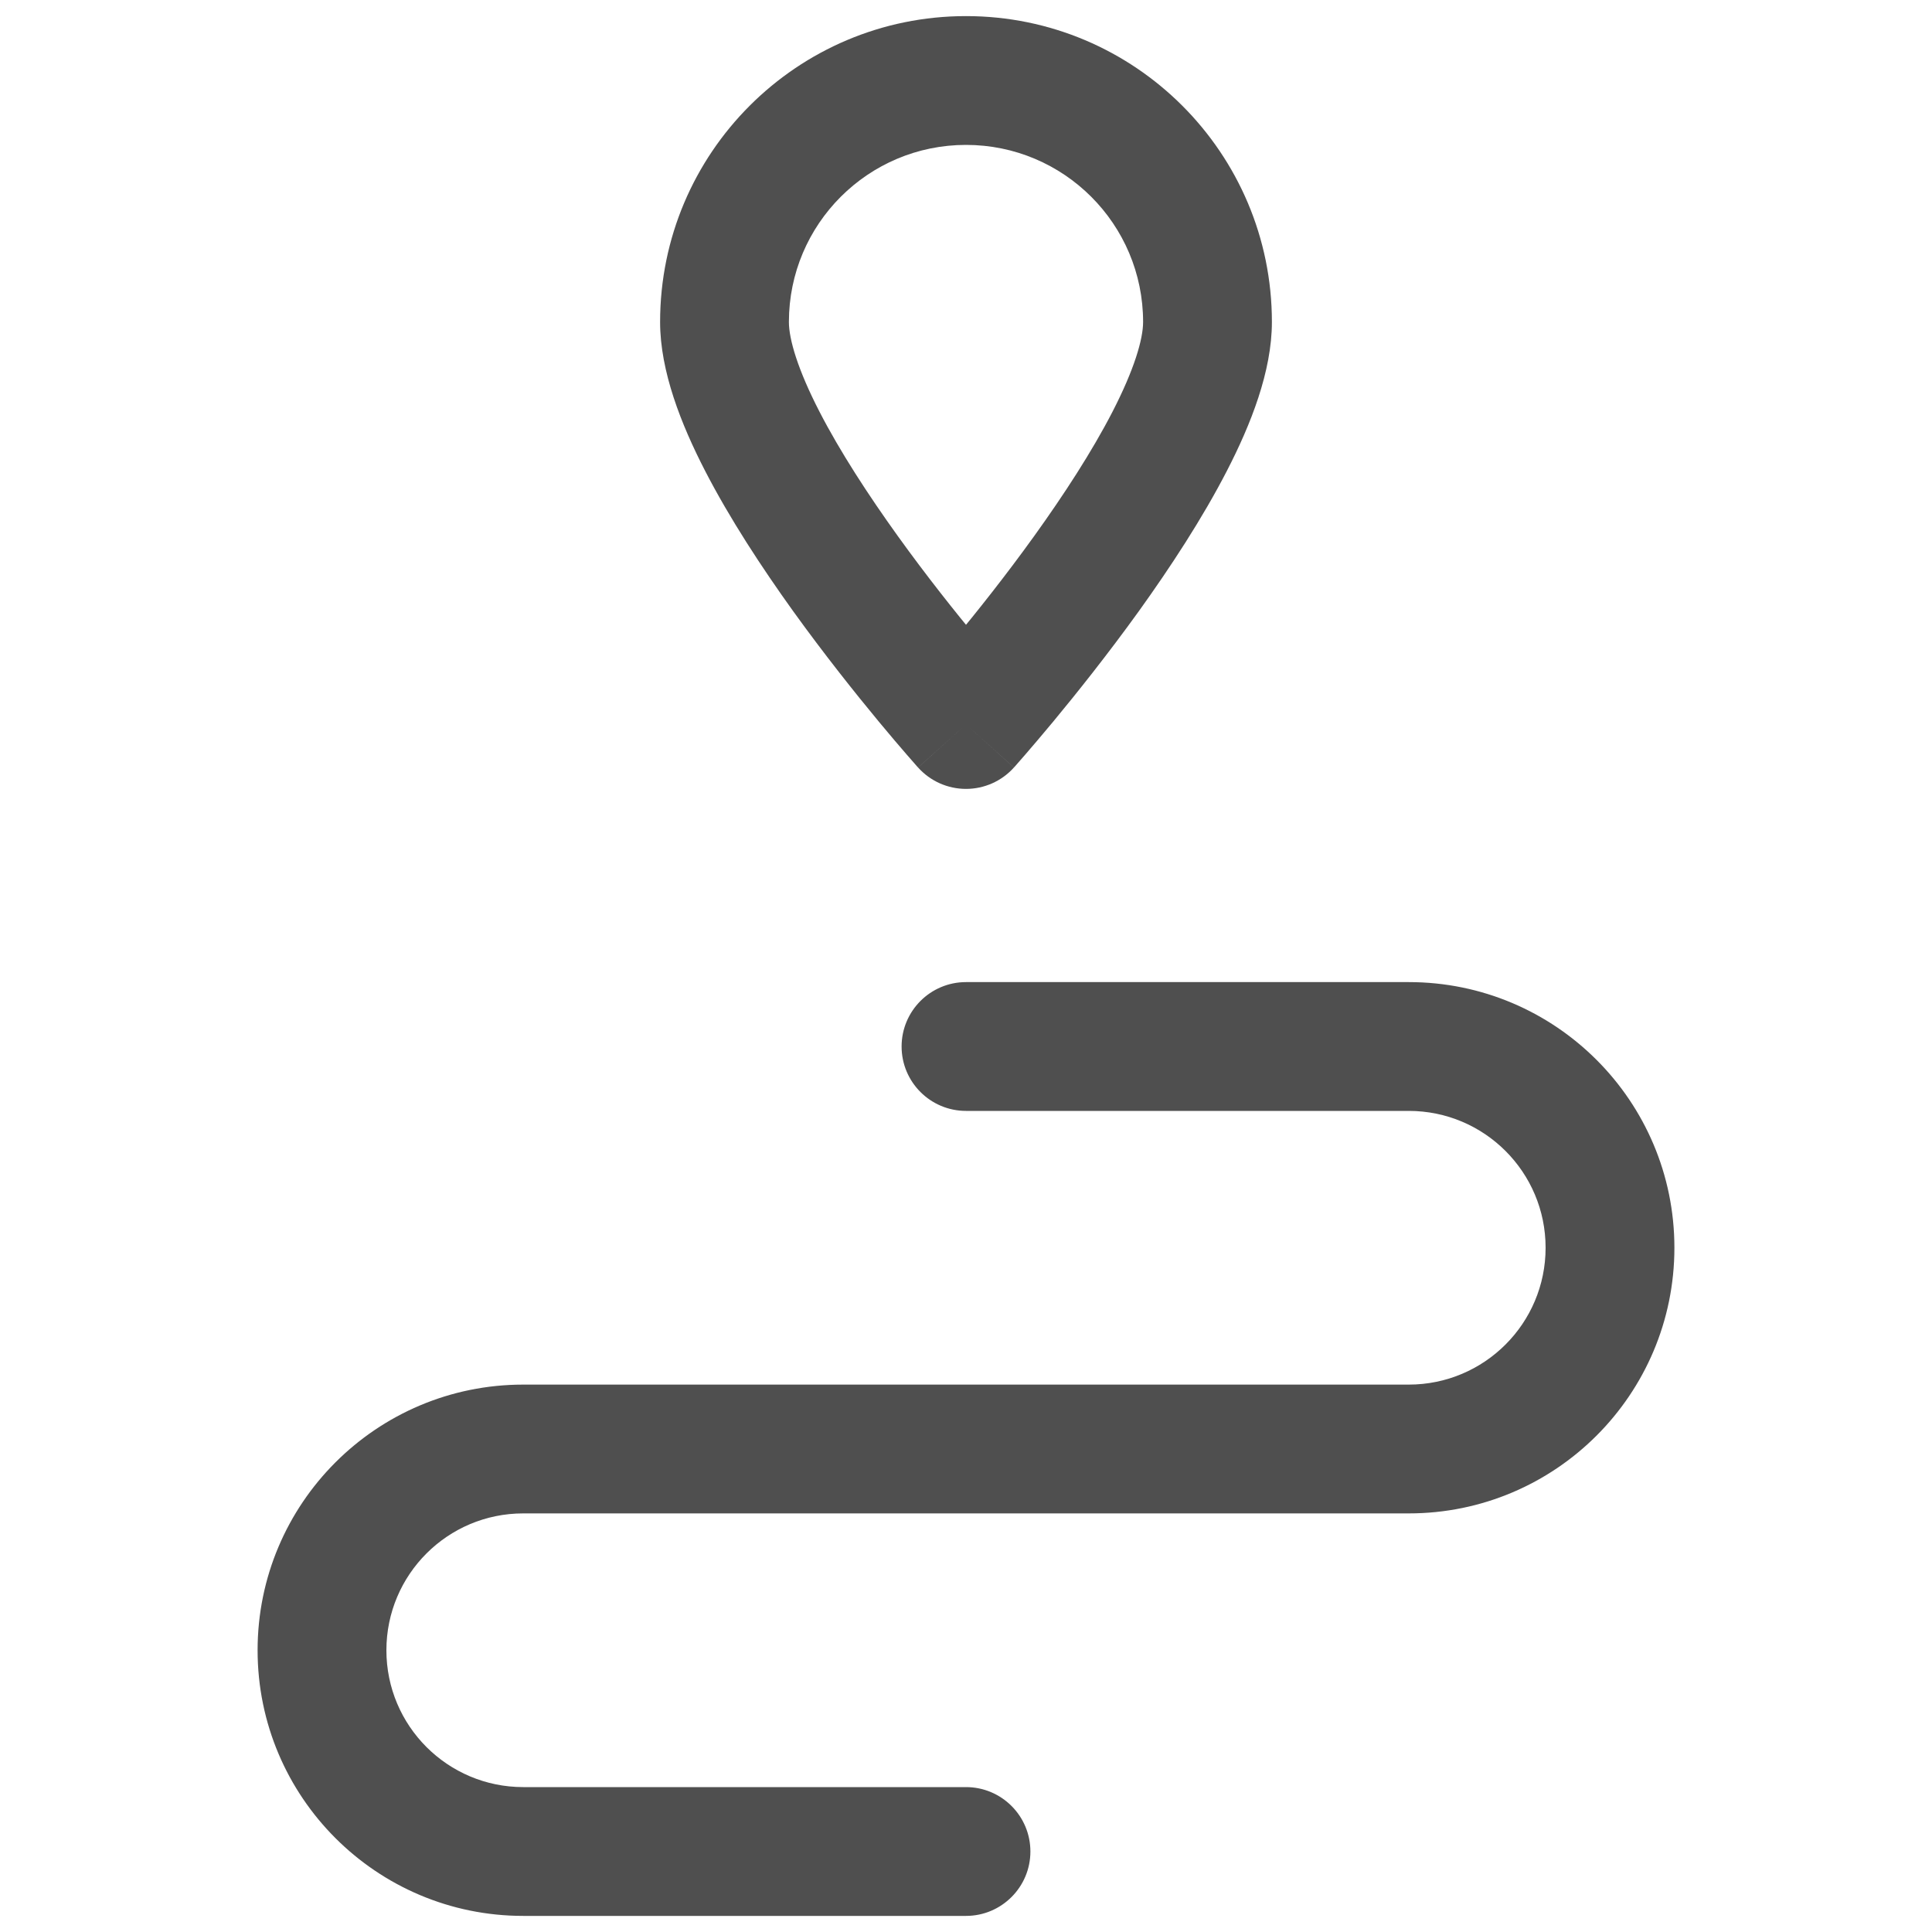 <svg width="30" height="30" viewBox="0 0 30 30" fill="none" xmlns="http://www.w3.org/2000/svg">
<path d="M15 11.25L14.256 11.918C14.445 12.129 14.716 12.25 15 12.25C15.284 12.25 15.555 12.129 15.744 11.918L15 11.25ZM15 29.75C15.552 29.75 16 29.302 16 28.75C16 28.198 15.552 27.75 15 27.75V29.75ZM15 15.25C14.448 15.25 14 15.698 14 16.25C14 16.802 14.448 17.25 15 17.25V15.25ZM17.75 5C17.75 5.268 17.612 5.739 17.275 6.393C16.955 7.014 16.517 7.686 16.063 8.318C15.612 8.946 15.158 9.514 14.816 9.927C14.646 10.132 14.504 10.298 14.405 10.412C14.356 10.468 14.318 10.512 14.292 10.541C14.28 10.555 14.27 10.566 14.264 10.573C14.261 10.576 14.258 10.579 14.257 10.581C14.257 10.581 14.256 10.582 14.256 10.582C14.256 10.582 14.256 10.582 14.256 10.582C14.256 10.582 14.256 10.582 14.256 10.582C14.256 10.582 14.256 10.582 15 11.25C15.744 11.918 15.744 11.918 15.745 11.918C15.745 11.918 15.745 11.918 15.745 11.917C15.745 11.917 15.745 11.917 15.746 11.916C15.746 11.916 15.747 11.915 15.748 11.913C15.751 11.911 15.754 11.907 15.758 11.903C15.766 11.894 15.777 11.881 15.792 11.864C15.821 11.831 15.863 11.783 15.917 11.721C16.023 11.598 16.175 11.421 16.356 11.203C16.717 10.767 17.201 10.161 17.687 9.486C18.17 8.813 18.67 8.052 19.053 7.308C19.42 6.596 19.75 5.768 19.75 5H17.75ZM15 11.25C15.744 10.582 15.744 10.582 15.744 10.582C15.744 10.582 15.744 10.582 15.744 10.582C15.744 10.582 15.744 10.582 15.744 10.582C15.744 10.582 15.743 10.581 15.743 10.581C15.742 10.579 15.739 10.576 15.736 10.573C15.73 10.566 15.72 10.555 15.708 10.541C15.682 10.512 15.644 10.468 15.595 10.412C15.496 10.298 15.354 10.132 15.184 9.927C14.842 9.514 14.388 8.946 13.937 8.318C13.483 7.686 13.045 7.014 12.725 6.393C12.388 5.739 12.25 5.268 12.25 5H10.25C10.25 5.768 10.58 6.596 10.947 7.308C11.33 8.052 11.83 8.813 12.313 9.486C12.799 10.161 13.283 10.767 13.644 11.203C13.825 11.421 13.976 11.598 14.083 11.721C14.137 11.783 14.179 11.831 14.208 11.864C14.223 11.881 14.234 11.894 14.242 11.903C14.246 11.907 14.249 11.911 14.252 11.913C14.253 11.915 14.254 11.916 14.254 11.916C14.255 11.917 14.255 11.917 14.255 11.917C14.255 11.918 14.255 11.918 14.255 11.918C14.256 11.918 14.256 11.918 15 11.25ZM12.25 5C12.25 3.481 13.481 2.25 15 2.25V0.25C12.377 0.25 10.25 2.377 10.25 5H12.25ZM15 2.25C16.519 2.25 17.75 3.481 17.75 5H19.75C19.75 2.377 17.623 0.25 15 0.25V2.25ZM8.125 23.5H21.875V21.5H8.125V23.5ZM8.125 29.75H15V27.75H8.125V29.75ZM21.875 15.25H15V17.25H21.875V15.25ZM21.875 17.25C23.049 17.25 24 18.201 24 19.375H26C26 17.097 24.153 15.25 21.875 15.25V17.25ZM21.875 23.5C24.153 23.5 26 21.653 26 19.375H24C24 20.549 23.049 21.5 21.875 21.5V23.5ZM8.125 21.5C5.847 21.5 4 23.347 4 25.625H6C6 24.451 6.951 23.5 8.125 23.5V21.5ZM8.125 27.75C6.951 27.75 6 26.799 6 25.625H4C4 27.903 5.847 29.75 8.125 29.75V27.75Z" fill="#4F4F4F"/>
</svg>
